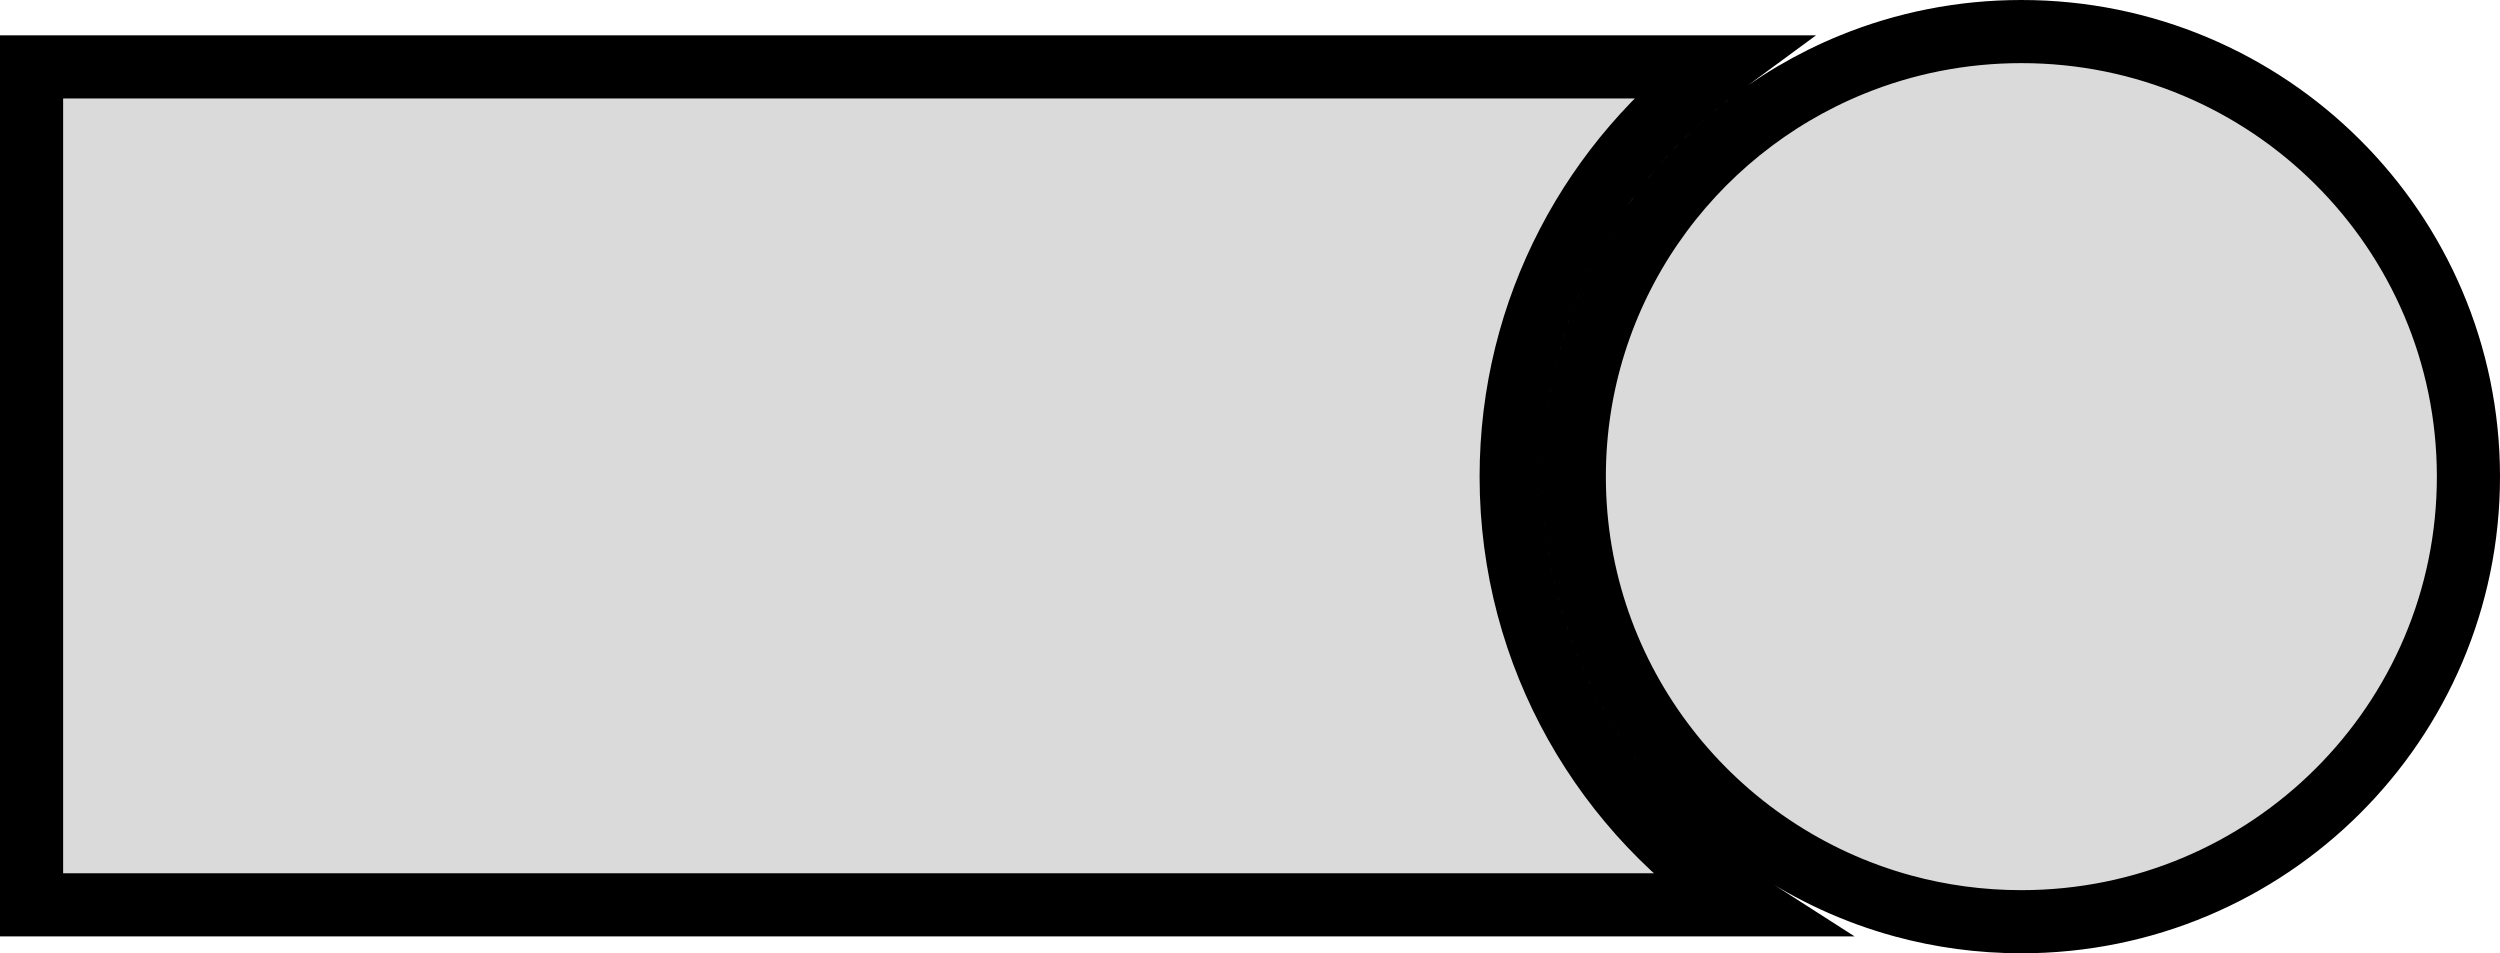 <svg width="396" height="151" viewBox="0 0 396 151" fill="none" xmlns="http://www.w3.org/2000/svg">
<path d="M249.368 75.5C249.368 46.028 267.538 20.755 293.374 10.226C301.637 6.859 310.686 5 320.184 5C359.314 5 391 36.584 391 75.5C391 114.416 359.314 146 320.184 146C313.689 146 307.406 145.131 301.442 143.506C271.411 135.323 249.368 107.958 249.368 75.5ZM239.368 75.5C239.368 104.002 254.233 129.027 276.647 143.33H5V10.596H272.369C252.365 25.243 239.368 48.851 239.368 75.5Z" fill="#DADADA" stroke="black" stroke-width="10"/>
</svg>
